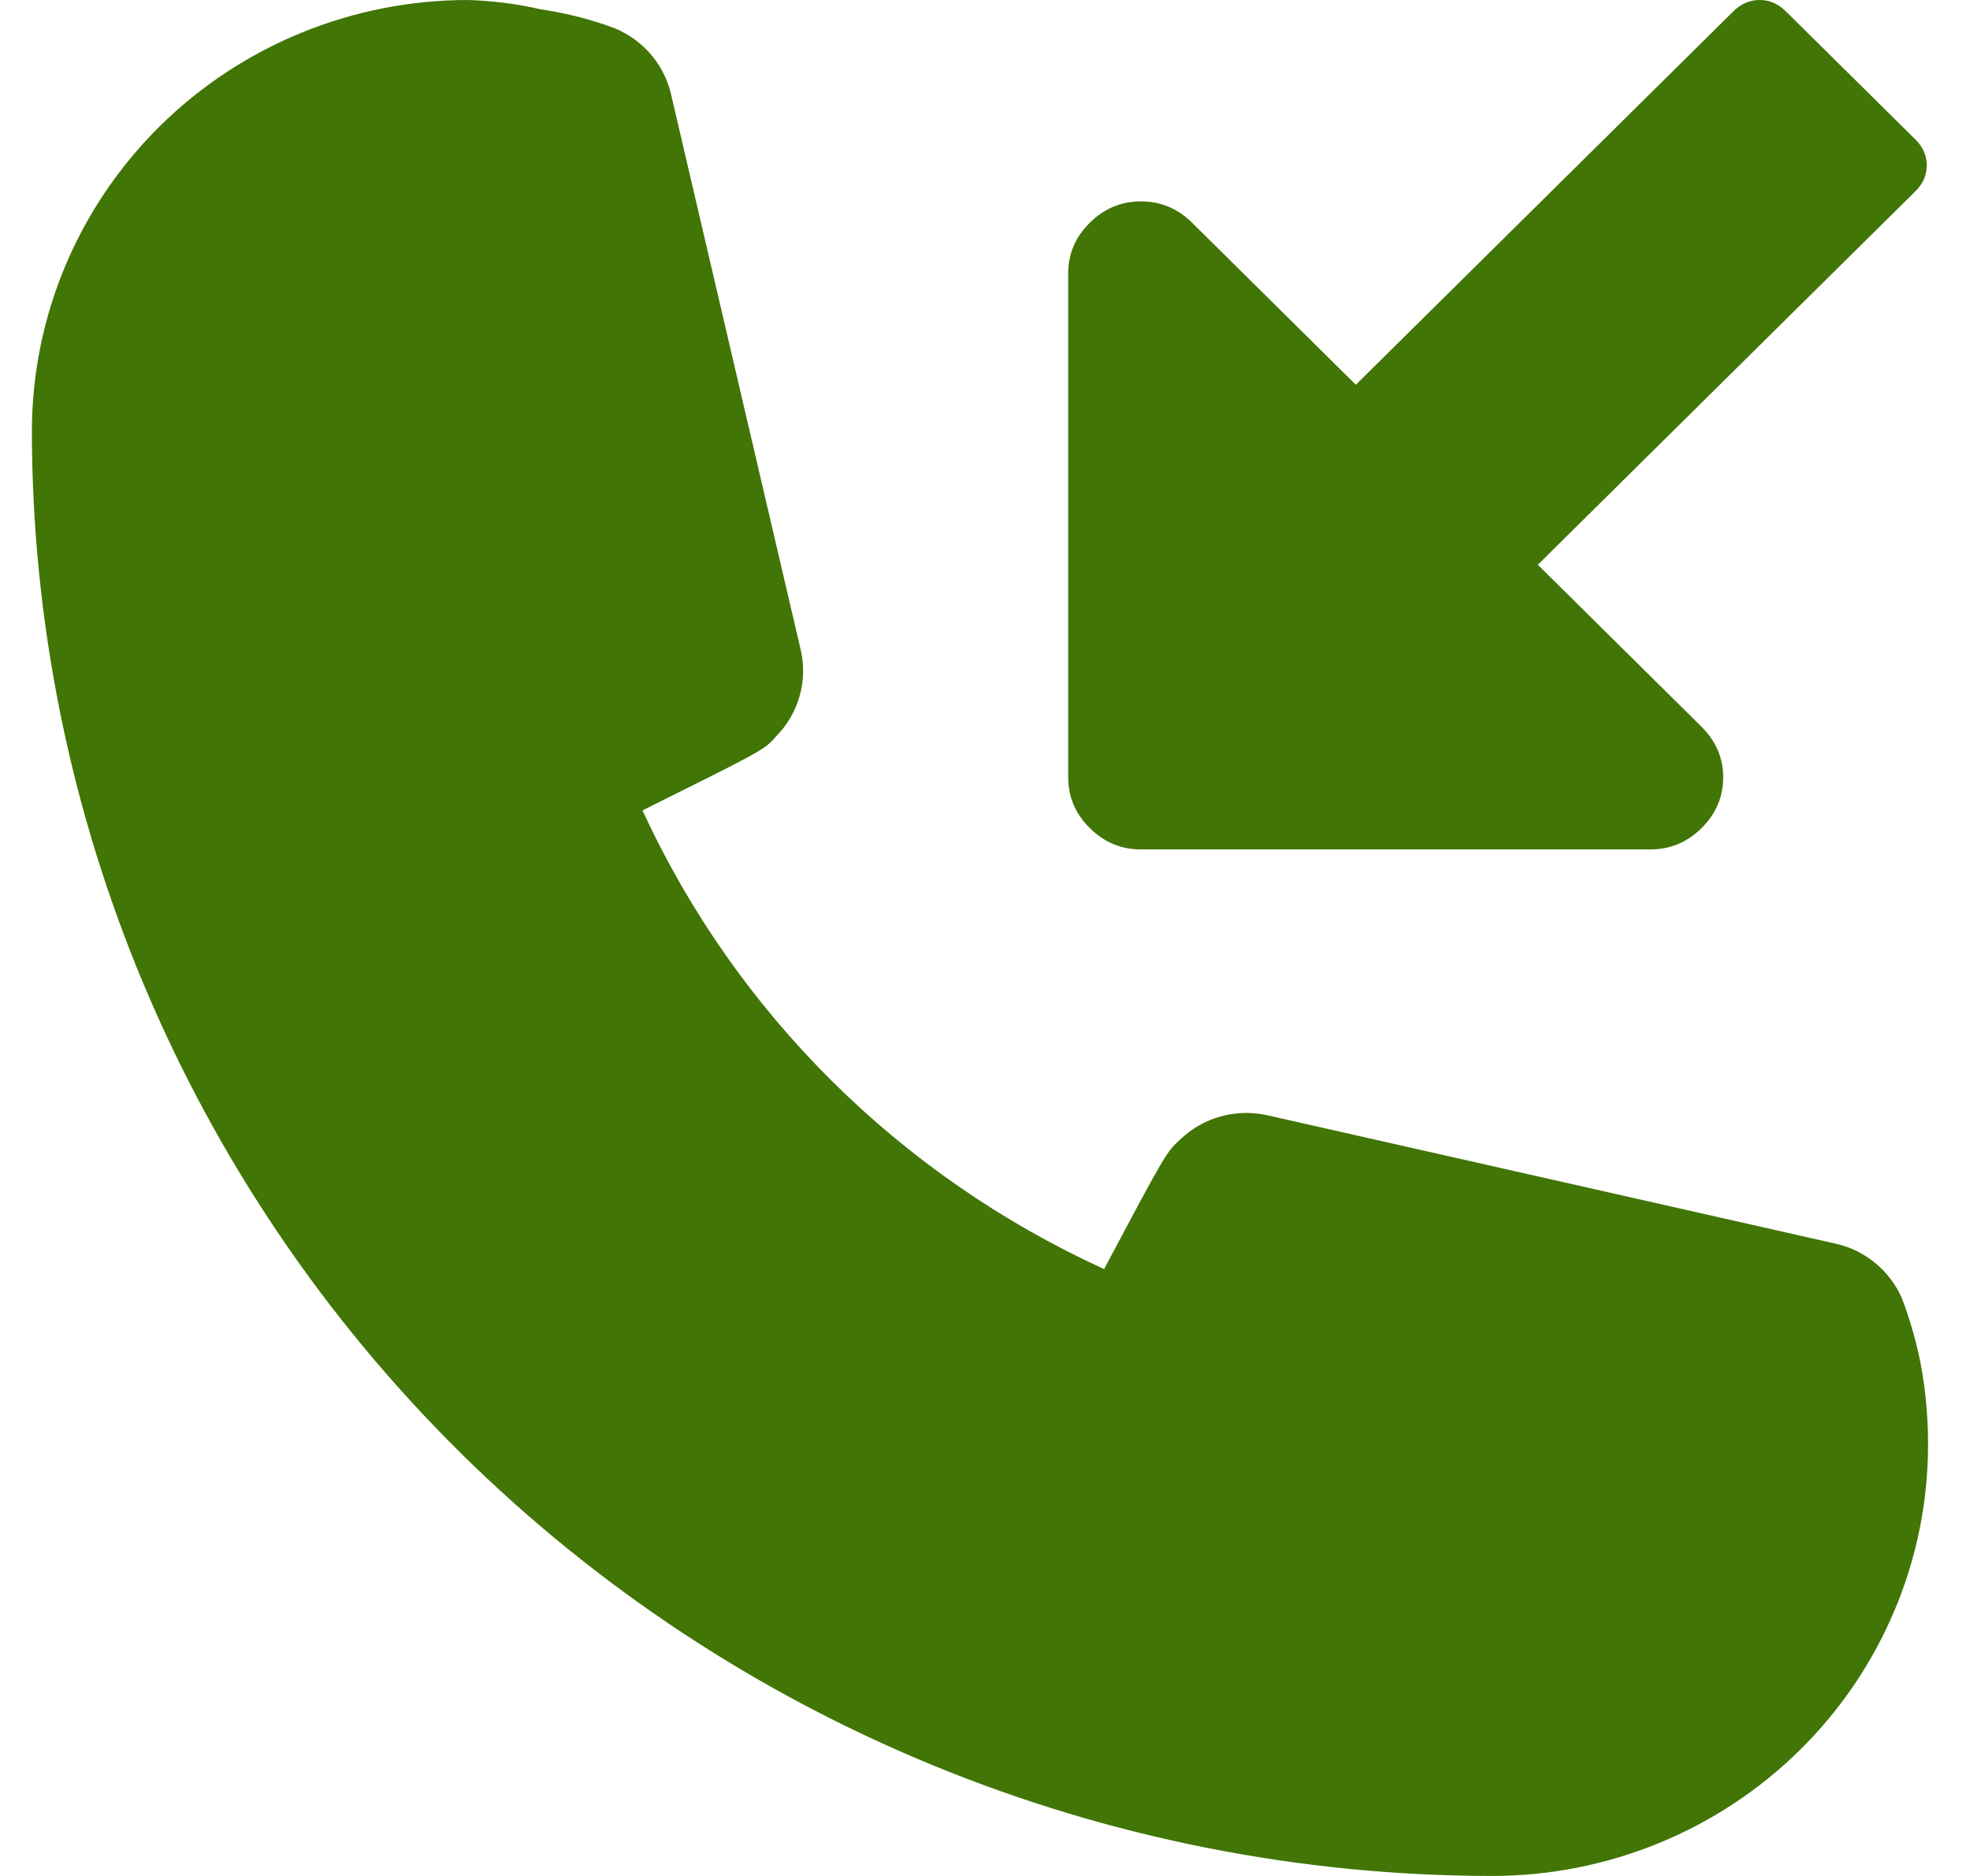 <?xml version="1.0" encoding="UTF-8"?>
<svg width="21px" height="20px" viewBox="0 0 21 20" version="1.1" xmlns="http://www.w3.org/2000/svg" xmlns:xlink="http://www.w3.org/1999/xlink">
    <title>Inbound</title>
    <g id="Symbols" stroke="none" stroke-width="1" fill="none" fill-rule="evenodd">
        <g id="Call-table-row" transform="translate(-32, -15)" fill="#417505">
            <g id="Group-4" transform="translate(32.34, 15)">
                <path d="M19.96,13.91 C19.905,13.749 19.809,13.606 19.681,13.492 C19.554,13.378 19.4,13.298 19.232,13.26 L13.169,11.89 C13.004,11.853 12.833,11.858 12.67,11.903 C12.508,11.948 12.36,12.033 12.239,12.15 C12.097,12.28 12.087,12.29 11.43,13.53 C9.251,12.536 7.504,10.801 6.509,8.64 C7.792,8 7.802,8 7.934,7.85 C8.051,7.731 8.137,7.584 8.183,7.423 C8.229,7.262 8.234,7.093 8.196,6.93 L6.812,1 C6.773,0.835 6.692,0.682 6.577,0.556 C6.462,0.43 6.317,0.335 6.155,0.28 C5.919,0.197 5.675,0.136 5.427,0.1 C5.172,0.041 4.911,0.008 4.649,0 C3.416,0 2.233,0.485 1.362,1.347 C0.49,2.21 0,3.38 0,4.6 C0.005,8.683 1.647,12.597 4.564,15.484 C7.482,18.371 11.438,19.995 15.564,20 C16.174,20 16.779,19.881 17.343,19.65 C17.907,19.419 18.419,19.08 18.851,18.653 C19.283,18.226 19.625,17.719 19.859,17.16 C20.093,16.602 20.213,16.004 20.213,15.4 C20.213,15.145 20.193,14.891 20.152,14.64 C20.11,14.392 20.045,14.147 19.96,13.91 Z" id="Vector_3-Copy" fill-rule="nonzero"></path>
                <path d="M20.199,1.763 C20.199,1.659 20.159,1.567 20.078,1.487 L18.696,0.12 C18.615,0.04 18.522,-3.55271368e-15 18.417,-3.55271368e-15 C18.312,-3.55271368e-15 18.219,0.04 18.138,0.12 L14.113,4.102 L12.368,2.375 C12.215,2.223 12.032,2.147 11.822,2.147 C11.612,2.147 11.43,2.223 11.277,2.375 C11.123,2.527 11.047,2.707 11.047,2.915 L11.047,8.288 C11.047,8.496 11.123,8.676 11.277,8.828 C11.43,8.98 11.612,9.056 11.822,9.056 L17.253,9.056 C17.463,9.056 17.645,8.98 17.799,8.828 C17.952,8.676 18.029,8.496 18.029,8.288 C18.029,8.081 17.952,7.901 17.799,7.749 L16.053,6.021 L20.078,2.039 C20.159,1.959 20.199,1.867 20.199,1.763 L20.199,1.763 Z" id="Shape"></path>
            </g>
        </g>
    </g>
</svg>